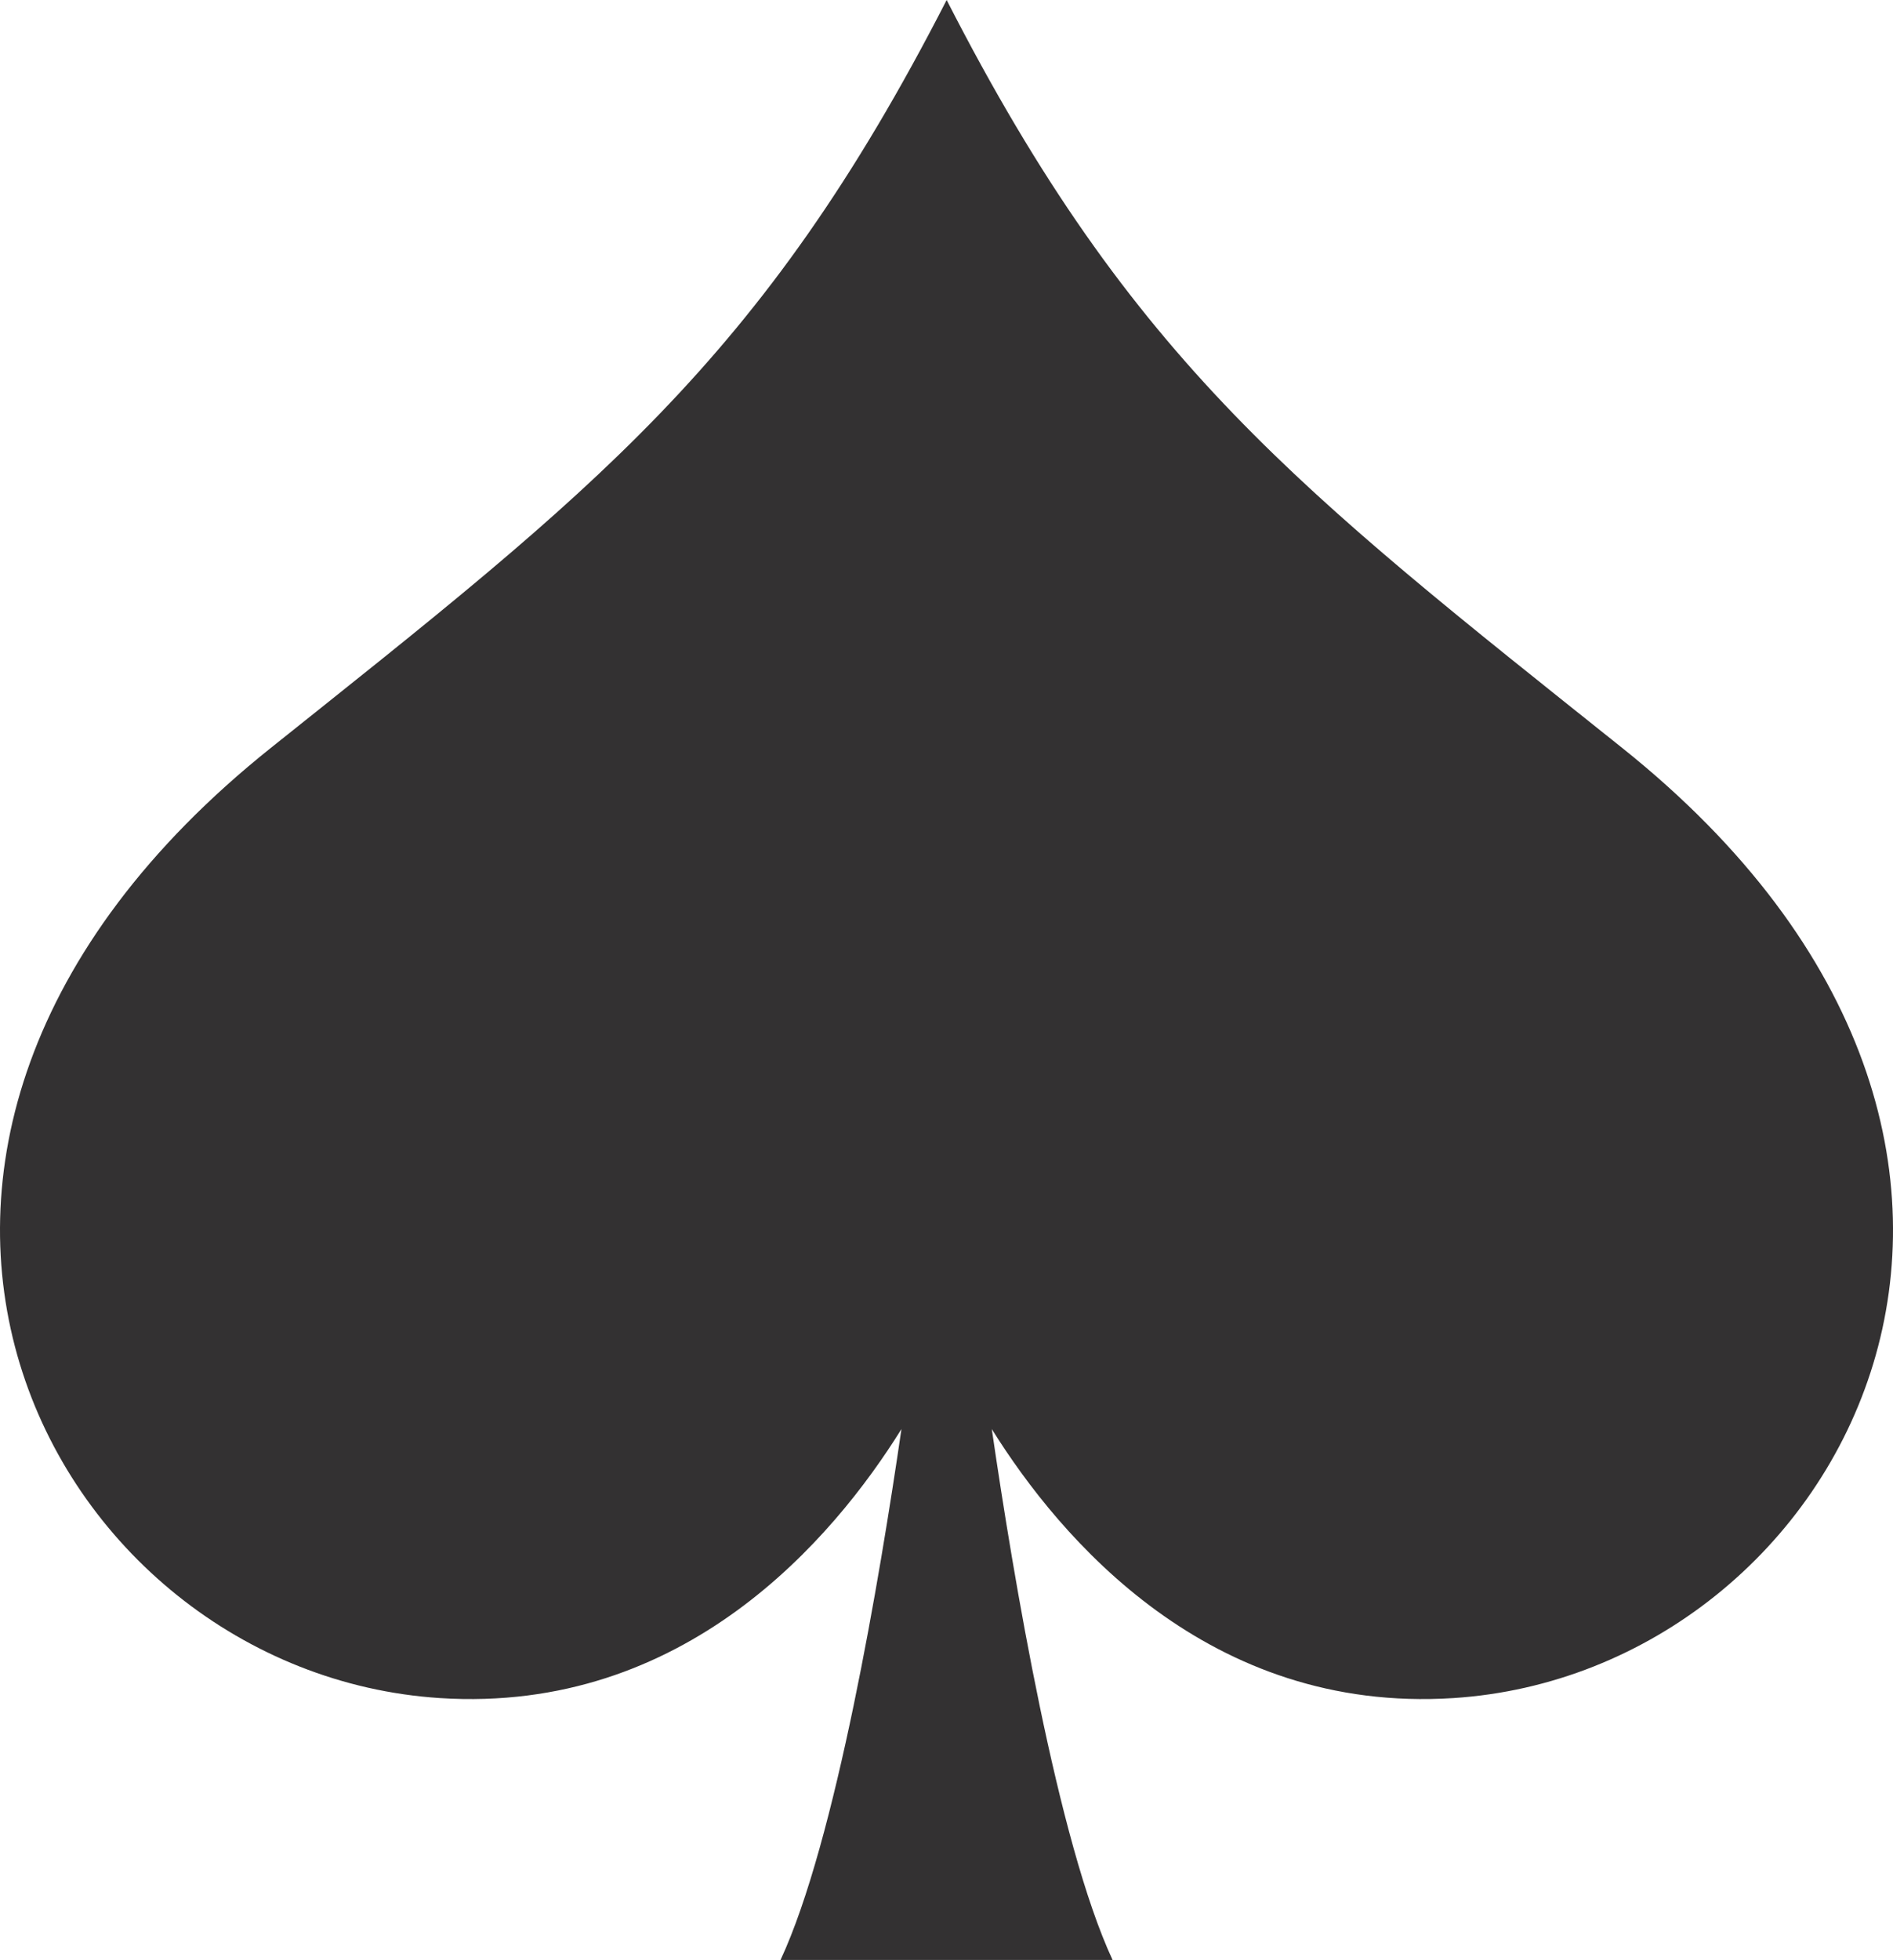 <svg xmlns="http://www.w3.org/2000/svg" viewBox="0 0 87.766 90.818"><title>spades</title><g style="isolation:isolate"><path d="M409.318,299.065c-14.9-11.9-22.706-17.813-31.311-34.649-8.622,16.836-16.413,22.747-31.325,34.649-23.292,18.591-10.374,42.865,7.836,44.035,11.348.726,18.223-7.377,21.393-12.465-1,6.863-3.049,19.119-5.606,24.6H385.7c-2.551-5.48-4.6-17.736-5.6-24.6,3.176,5.088,10.052,13.191,21.394,12.465C419.692,341.93,432.61,317.656,409.318,299.065Z" transform="translate(-334.117 -264.416)" style="fill:#333132;mix-blend-mode:multiply"/></g></svg>